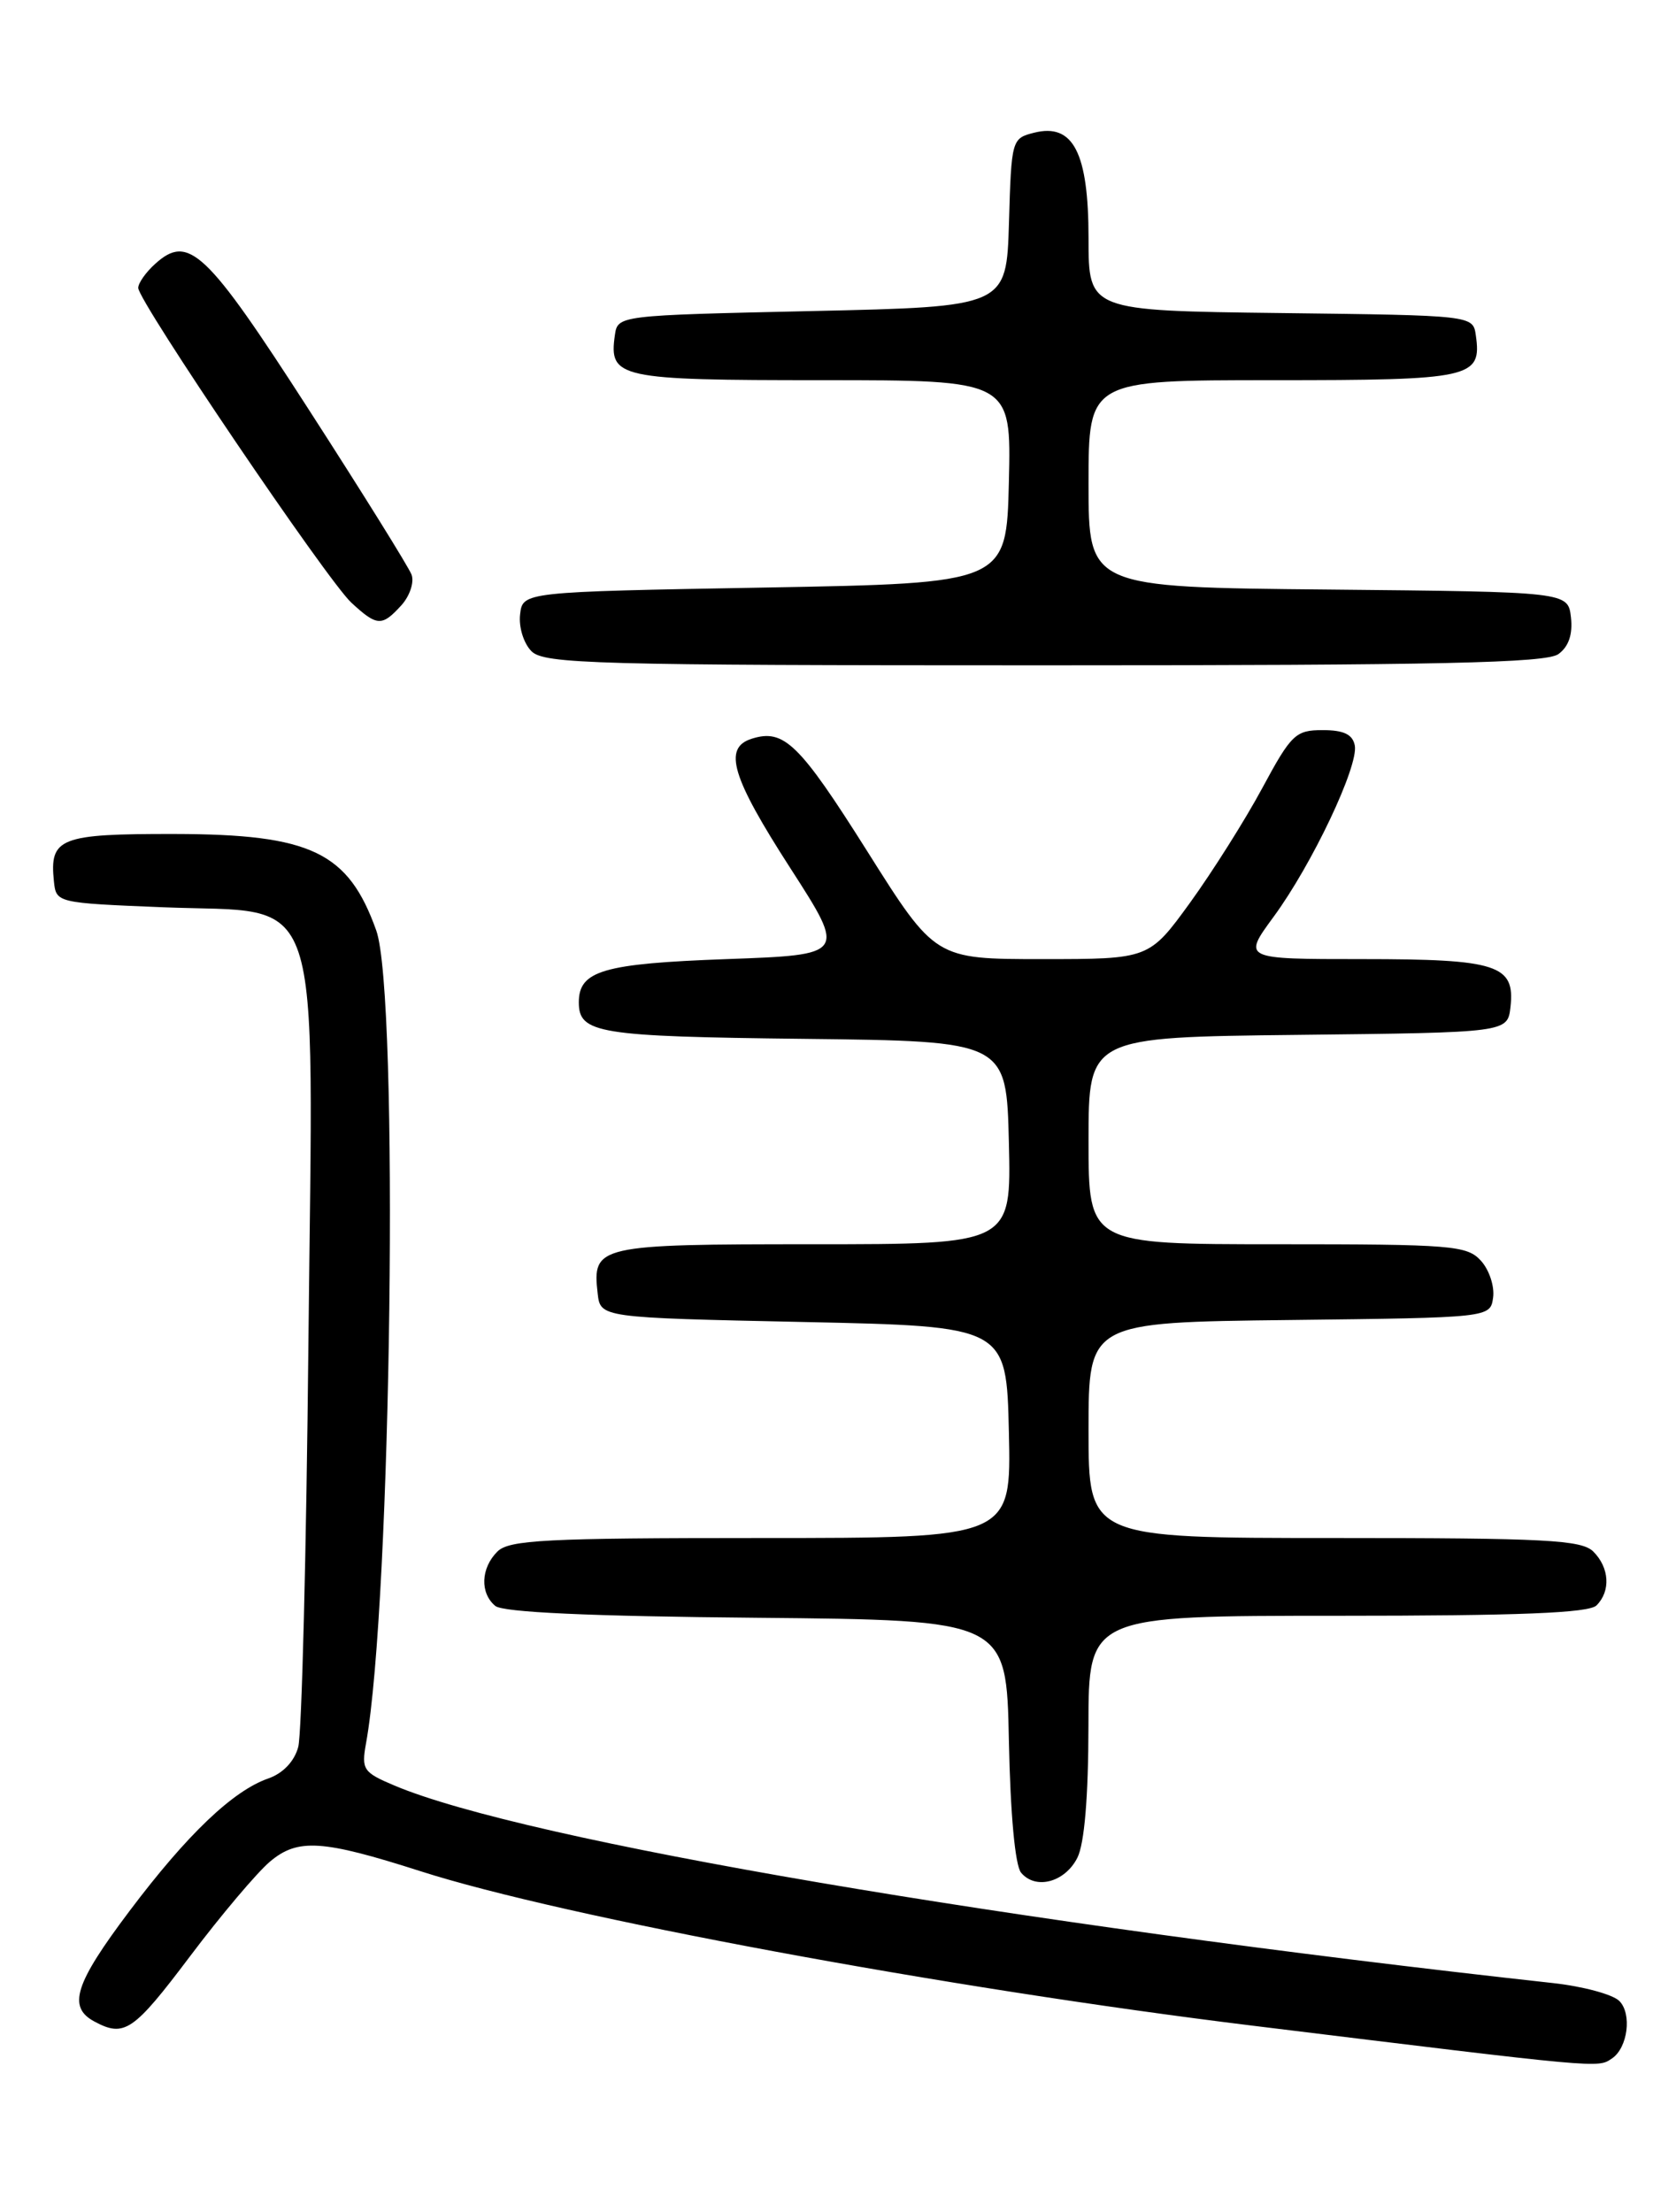 <?xml version="1.0" encoding="UTF-8" standalone="no"?>
<!DOCTYPE svg PUBLIC "-//W3C//DTD SVG 1.1//EN" "http://www.w3.org/Graphics/SVG/1.1/DTD/svg11.dtd" >
<svg xmlns="http://www.w3.org/2000/svg" xmlns:xlink="http://www.w3.org/1999/xlink" version="1.1" viewBox="0 0 194 256">
 <g >
 <path fill="currentColor"
d=" M 186.59 238.23 C 188.42 237.00 188.92 233.06 187.44 231.58 C 186.68 230.82 183.23 229.89 179.78 229.51 C 116.85 222.58 60.74 213.02 45.64 206.64 C 42.04 205.12 41.82 204.79 42.37 201.75 C 45.32 185.51 46.21 115.12 43.55 107.68 C 40.31 98.61 36.01 96.55 20.22 96.52 C 6.91 96.50 5.72 96.97 6.24 102.00 C 6.50 104.49 6.56 104.50 18.84 105.00 C 37.72 105.77 36.25 101.35 35.70 155.39 C 35.46 179.65 34.93 200.71 34.52 202.19 C 34.07 203.86 32.75 205.24 31.05 205.83 C 26.95 207.26 21.67 212.30 14.99 221.17 C 8.65 229.59 7.79 232.28 10.93 233.96 C 14.40 235.82 15.44 235.11 22.01 226.39 C 25.58 221.65 29.74 216.73 31.25 215.45 C 34.47 212.74 37.29 212.92 48.67 216.56 C 65.21 221.87 109.45 230.08 145.00 234.44 C 185.63 239.42 184.92 239.36 186.59 238.23 Z  M 124.71 215.00 C 125.52 213.38 125.98 207.99 125.99 199.75 C 126.00 187.00 126.00 187.00 154.80 187.00 C 175.87 187.00 183.92 186.68 184.80 185.80 C 186.46 184.14 186.30 181.44 184.43 179.57 C 183.07 178.22 178.94 178.00 154.43 178.00 C 126.00 178.00 126.00 178.00 126.00 165.52 C 126.00 153.04 126.00 153.04 149.25 152.77 C 172.50 152.50 172.50 152.50 172.83 150.17 C 173.01 148.88 172.38 146.97 171.43 145.92 C 169.82 144.14 168.11 144.00 147.85 144.00 C 126.00 144.00 126.00 144.00 126.00 132.02 C 126.00 120.04 126.00 120.04 150.25 119.77 C 174.50 119.50 174.50 119.50 174.84 116.55 C 175.39 111.67 173.34 111.00 157.72 111.00 C 143.83 111.00 143.83 111.00 147.41 106.12 C 151.88 100.04 157.27 88.65 156.82 86.28 C 156.57 84.99 155.54 84.50 153.10 84.50 C 149.97 84.50 149.47 84.97 146.11 91.21 C 144.13 94.89 140.36 100.86 137.76 104.46 C 133.01 111.00 133.01 111.00 120.63 111.00 C 108.25 111.00 108.25 111.00 100.38 98.51 C 92.50 86.02 90.74 84.31 87.00 85.50 C 83.67 86.56 84.69 89.94 91.50 100.50 C 97.94 110.50 97.94 110.50 84.12 111.00 C 69.82 111.52 67.00 112.34 67.00 116.00 C 67.00 119.60 69.19 119.96 93.08 120.23 C 116.50 120.50 116.50 120.50 116.78 132.25 C 117.06 144.00 117.06 144.00 94.15 144.00 C 69.15 144.00 68.54 144.14 69.18 149.69 C 69.50 152.50 69.50 152.50 93.00 153.00 C 116.50 153.50 116.50 153.50 116.78 165.75 C 117.06 178.00 117.06 178.00 88.10 178.00 C 63.11 178.00 58.93 178.22 57.57 179.57 C 55.65 181.49 55.54 184.37 57.33 185.86 C 58.22 186.60 68.29 187.06 87.58 187.23 C 116.50 187.50 116.50 187.50 116.78 201.43 C 116.95 209.93 117.50 215.90 118.19 216.73 C 119.87 218.75 123.27 217.85 124.71 215.00 Z  M 180.39 75.70 C 181.58 74.84 182.06 73.41 181.84 71.45 C 181.50 68.50 181.50 68.50 153.75 68.23 C 126.00 67.97 126.00 67.97 126.00 55.98 C 126.00 44.00 126.00 44.00 147.38 44.00 C 170.38 44.00 171.53 43.75 170.83 38.81 C 170.50 36.50 170.50 36.50 148.25 36.23 C 126.00 35.96 126.00 35.96 126.00 27.59 C 126.00 17.66 124.23 14.22 119.70 15.36 C 117.11 16.01 117.07 16.17 116.79 25.76 C 116.50 35.50 116.50 35.50 94.00 36.00 C 71.50 36.50 71.50 36.50 71.17 38.81 C 70.47 43.76 71.58 44.00 95.15 44.00 C 117.06 44.00 117.06 44.00 116.78 55.75 C 116.50 67.50 116.50 67.50 88.50 68.00 C 60.50 68.50 60.50 68.50 60.20 71.12 C 60.03 72.58 60.62 74.47 61.52 75.37 C 62.98 76.84 68.91 77.00 120.88 77.00 C 166.66 77.00 178.99 76.73 180.39 75.70 Z  M 46.47 70.04 C 47.44 68.96 47.97 67.36 47.63 66.49 C 47.30 65.62 41.96 57.04 35.76 47.43 C 23.87 28.97 21.83 27.04 17.96 30.54 C 16.88 31.51 16.00 32.76 16.00 33.32 C 16.00 34.86 37.89 67.19 40.67 69.75 C 43.65 72.50 44.21 72.53 46.47 70.04 Z "/>
</g>
</svg>